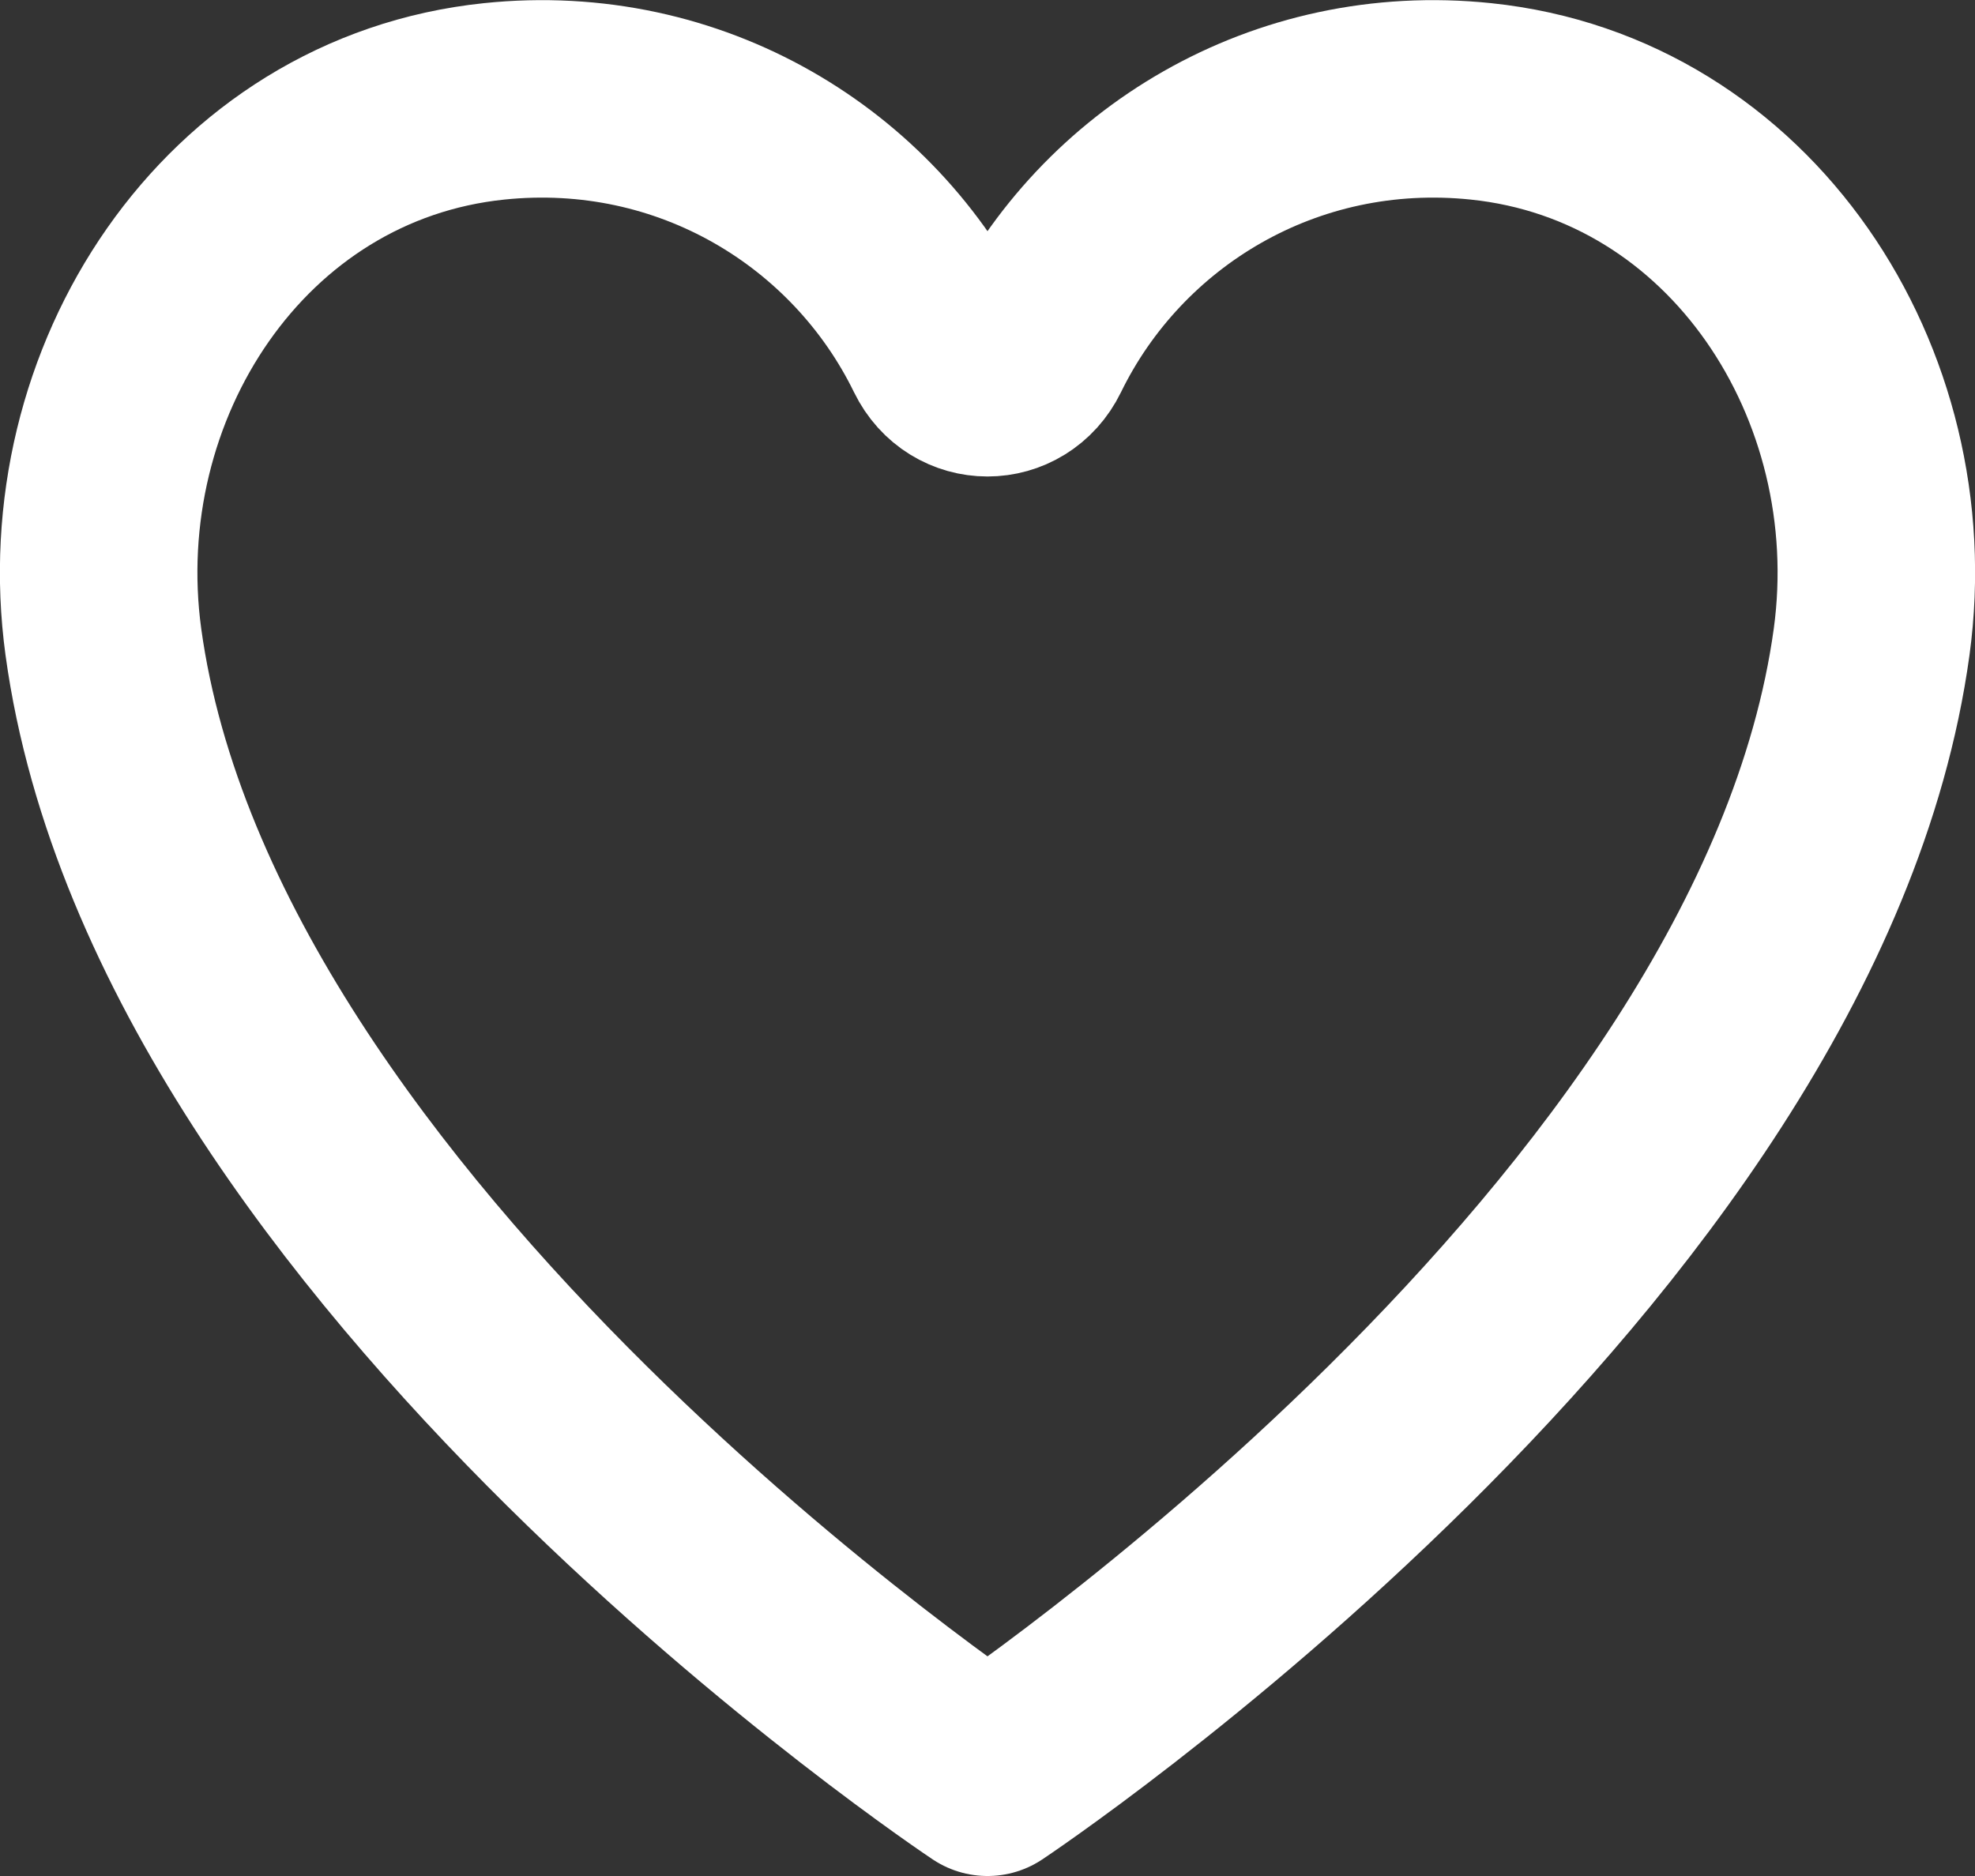 <?xml version="1.0" encoding="UTF-8"?>
<svg id="Layer_2" data-name="Layer 2" xmlns="http://www.w3.org/2000/svg" viewBox="0 0 60 57">
  <rect x="0" y="0" width="60" height="57" fill="#333333" stroke="none"/>
  <defs>
    <style>
      .cls-1 {
        fill: none;
        stroke: #fff;
        stroke-linecap: round;
        stroke-linejoin: round;
        stroke-width: 6px;
      }
    </style>
  </defs>
  <g id="_Layer_" data-name="&amp;lt;Layer&amp;gt;">
    <path class="cls-1" d="M3.14,19.5C2.07,11.65,7.11,3.9,15.01,3.08c5.96-.62,11.24,2.62,13.63,7.52.57,1.17,2.15,1.17,2.72,0,2.39-4.9,7.67-8.14,13.63-7.52,7.9.82,12.94,8.57,11.87,16.42-2.51,18.31-26.86,34.5-26.86,34.5,0,0-24.35-16.19-26.86-34.5Z"/>
  </g>
</svg>